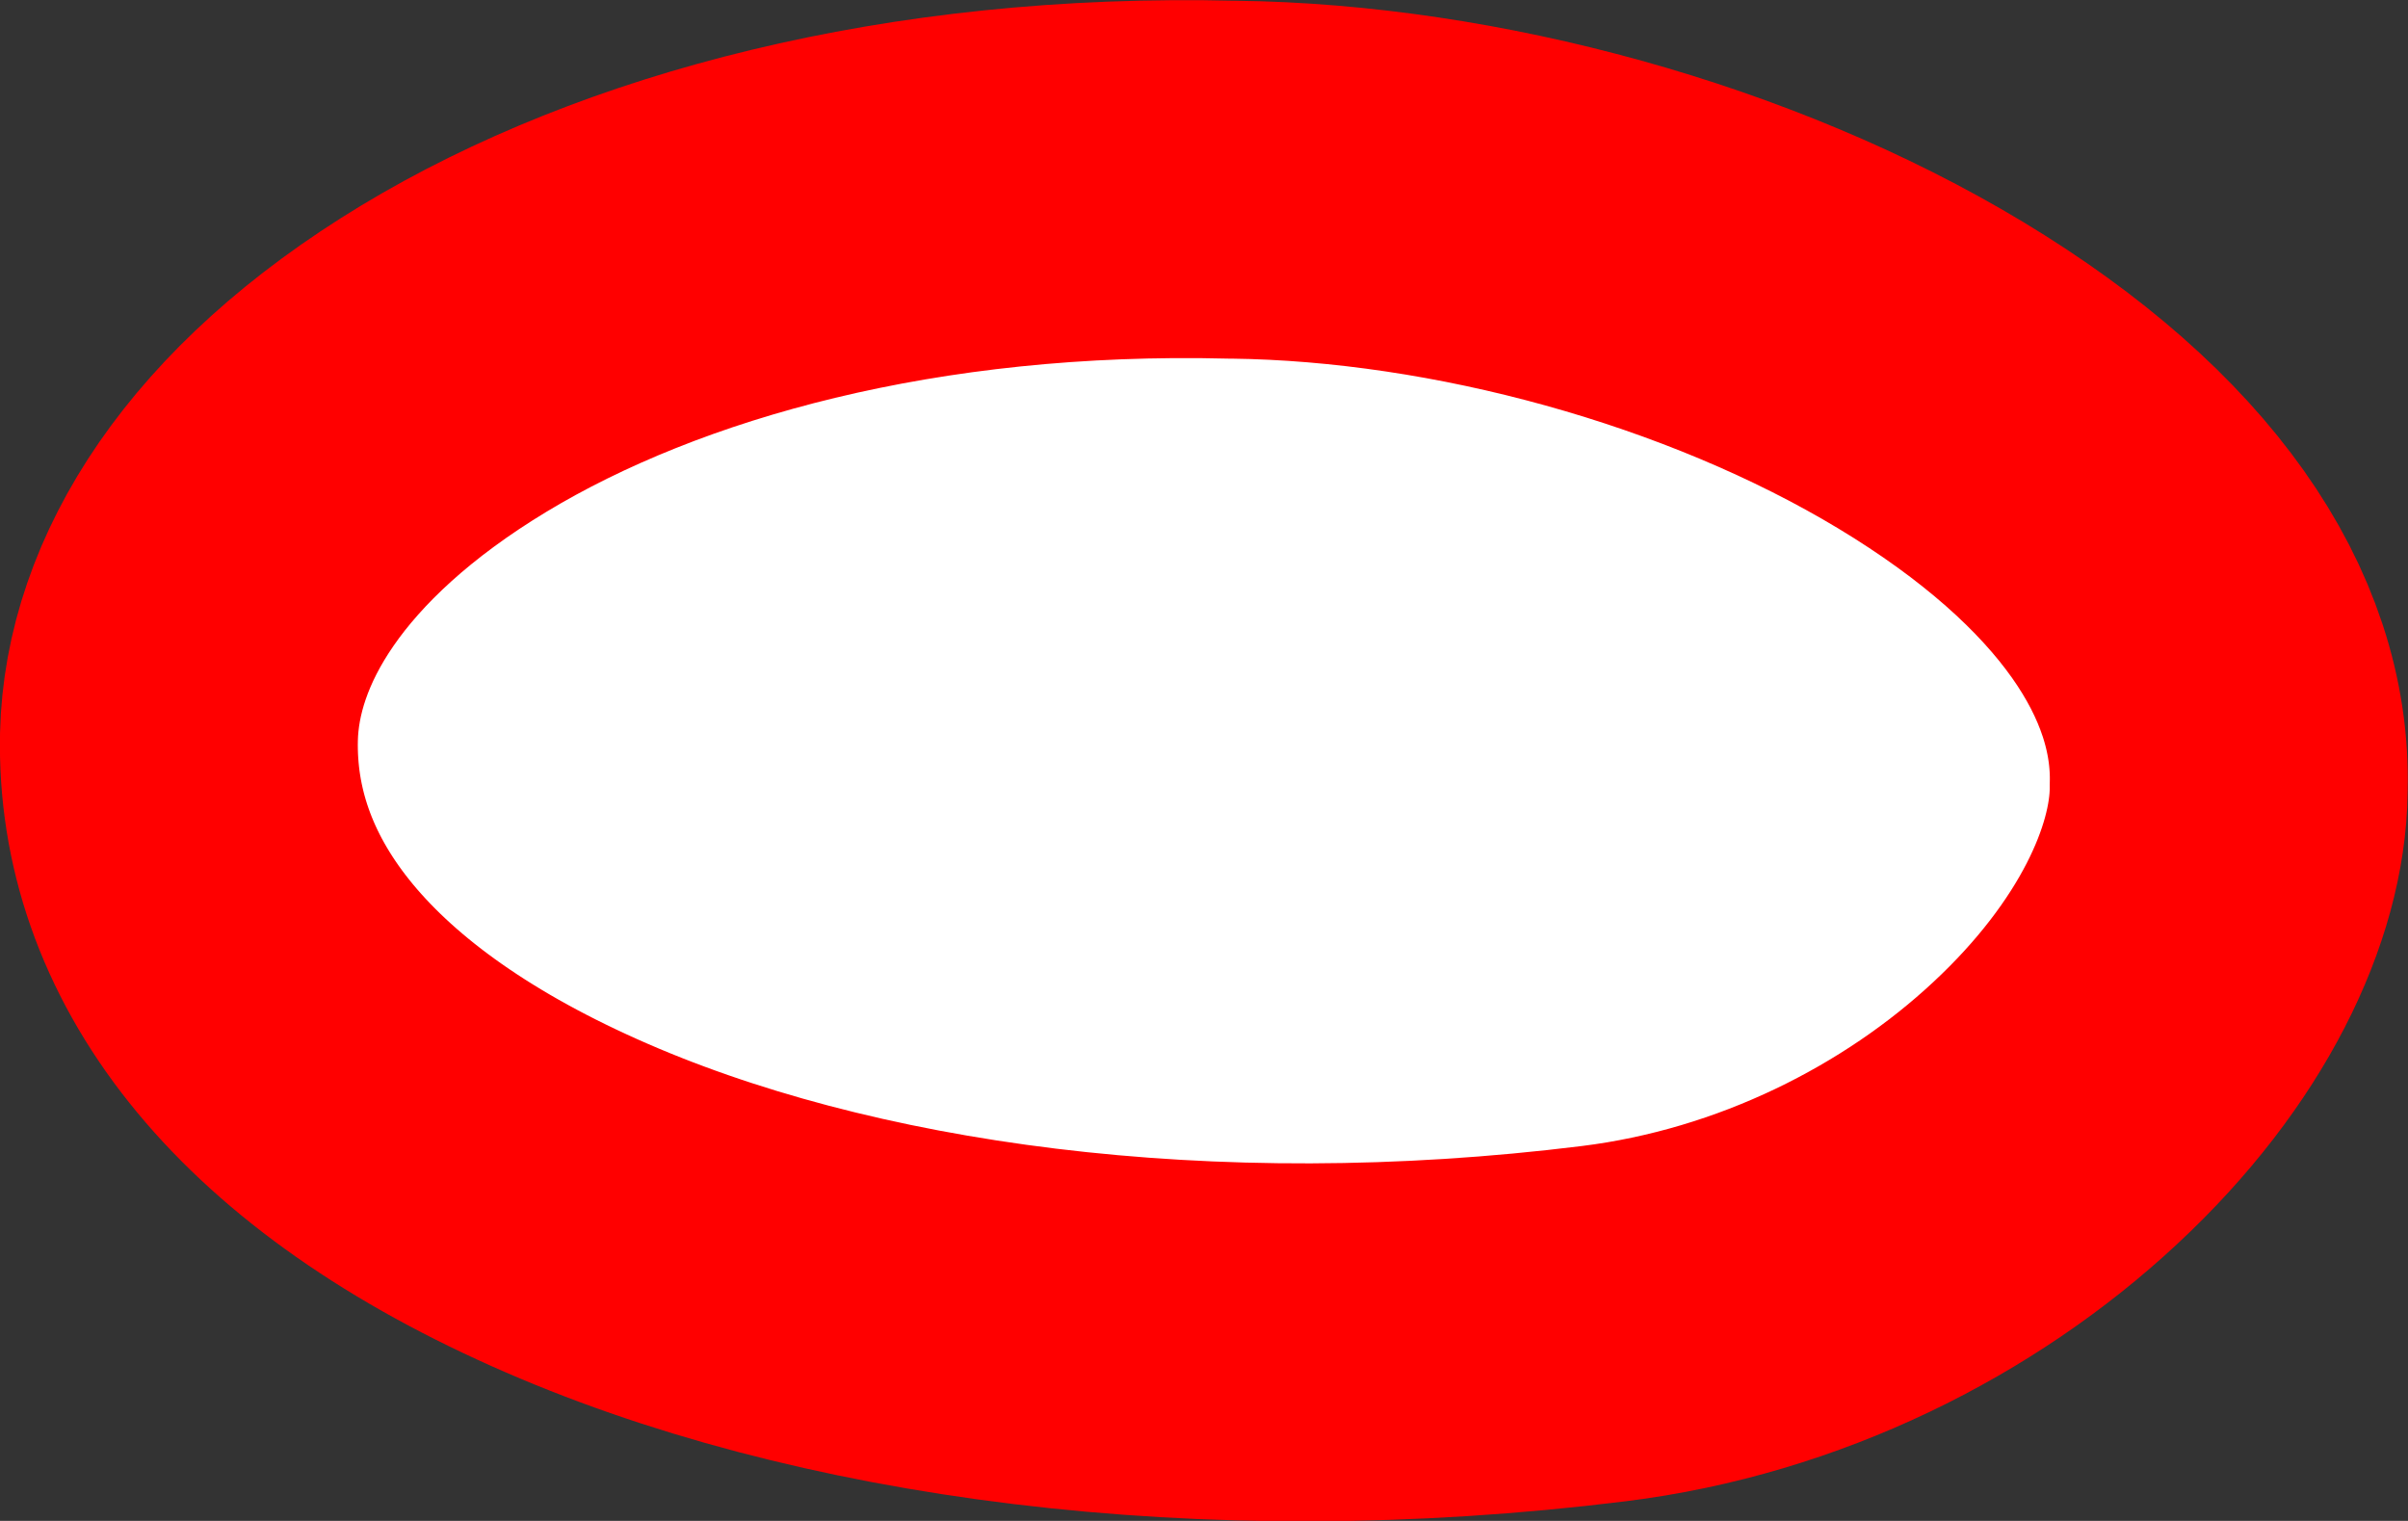 <?xml version="1.0" encoding="UTF-8"?>
<svg id="Layer_1" data-name="Layer 1" xmlns="http://www.w3.org/2000/svg" viewBox="0 0 67.28 42.49">
  <rect x="0" y="0" width="67.28" height="42.49" fill="#333333" stroke="none"/>
  <defs>
    <style>
      .cls-1 {
        fill: #fff;
        stroke: red;
        stroke-width: 10px;
      }
    </style>
  </defs>
  <path class="cls-1" d="M62.27,22.07v-.04s0-.04,0-.04c.11-3.97-2.61-8.06-8.33-11.51-5.61-3.38-13.01-5.38-19.46-5.46h-.03s-.03,0-.03,0c-8.91-.22-16.51,1.84-21.74,5-5.29,3.2-7.6,7.08-7.68,10.56h0c-.11,4.97,3.25,9.66,10.77,13.02,7.44,3.33,17.93,4.76,29.04,3.38,4.92-.61,9.39-2.88,12.61-5.88,3.29-3.06,4.82-6.43,4.85-9.02Z"/>
</svg>